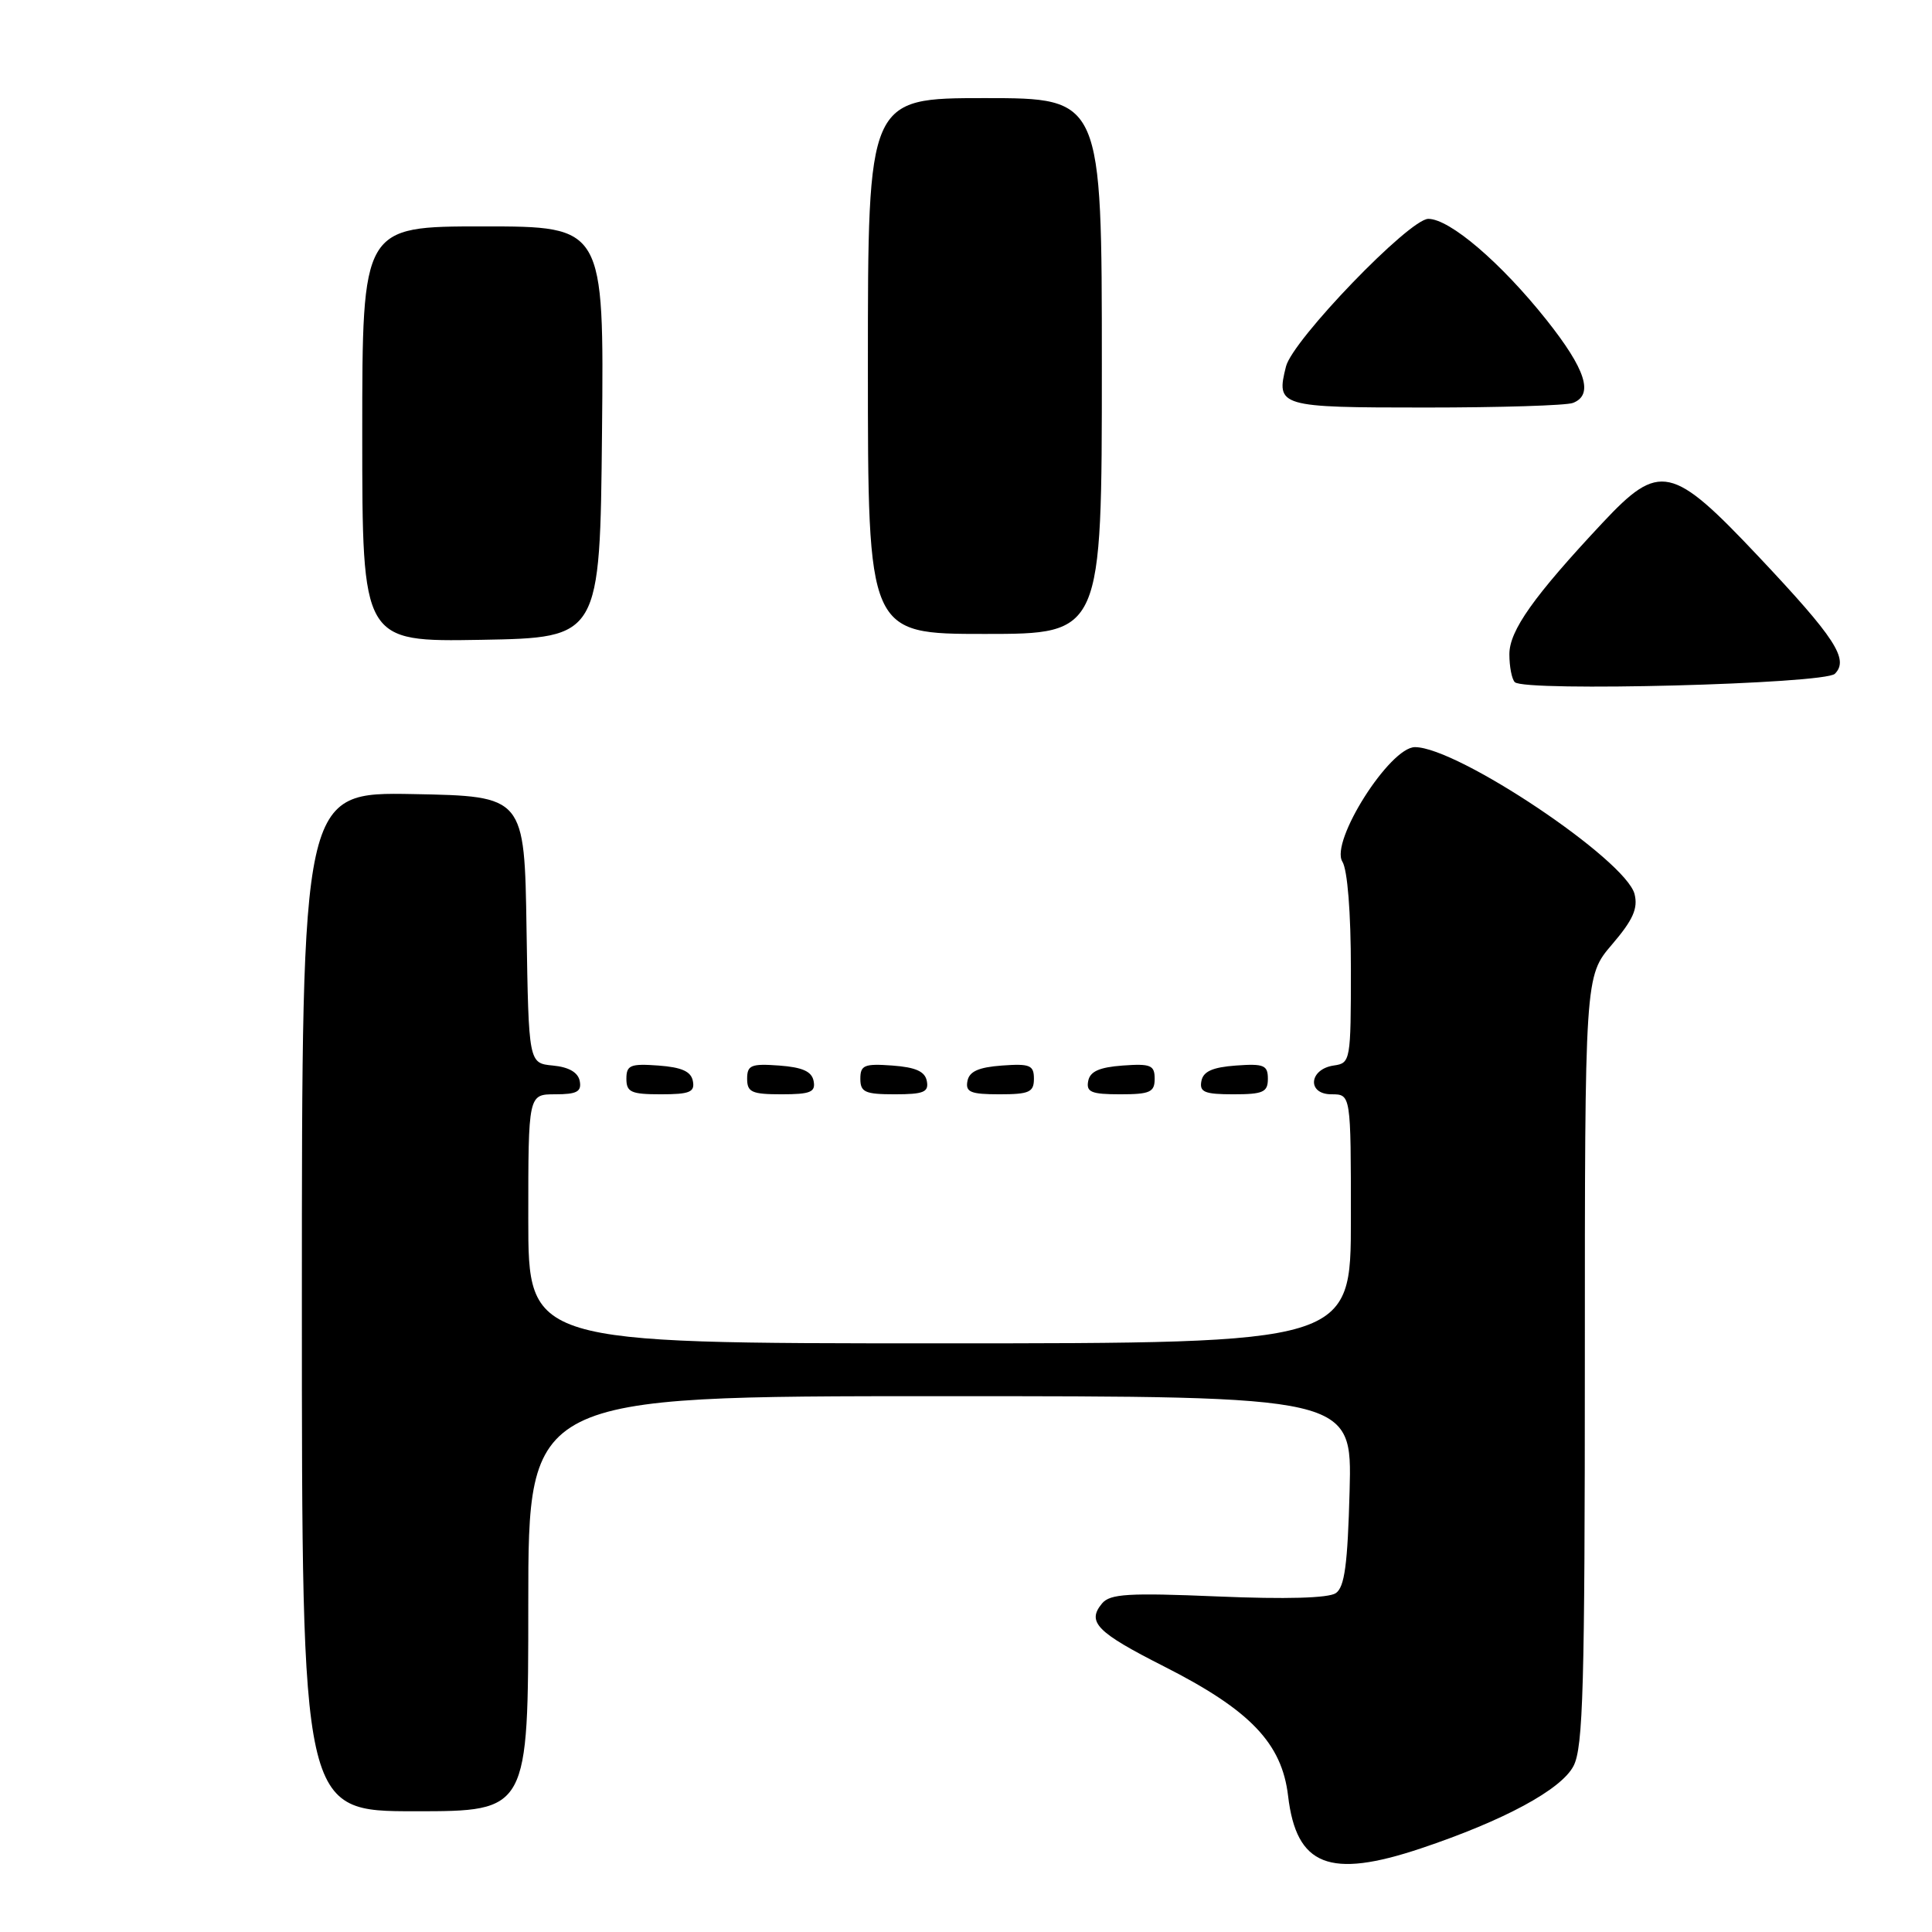 <?xml version="1.0" encoding="UTF-8" standalone="no"?>
<!DOCTYPE svg PUBLIC "-//W3C//DTD SVG 1.1//EN" "http://www.w3.org/Graphics/SVG/1.1/DTD/svg11.dtd" >
<svg xmlns="http://www.w3.org/2000/svg" xmlns:xlink="http://www.w3.org/1999/xlink" version="1.1" viewBox="0 0 256 256">
 <g >
 <path fill="currentColor"
d=" M 188.28 244.92 C 199.29 241.23 206.88 237.13 208.50 234.00 C 209.78 231.53 210.00 223.48 210.00 180.23 C 210.00 129.36 210.00 129.36 213.60 125.15 C 216.38 121.90 217.06 120.38 216.59 118.48 C 215.44 113.93 193.14 99.00 187.49 99.00 C 184.15 99.00 176.22 111.51 177.87 114.17 C 178.55 115.26 179.00 120.91 179.00 128.42 C 179.00 140.54 178.94 140.87 176.76 141.18 C 173.44 141.65 173.14 145.00 176.43 145.00 C 179.00 145.00 179.00 145.00 179.00 161.50 C 179.00 178.00 179.00 178.00 124.50 178.00 C 70.00 178.00 70.00 178.00 70.00 161.50 C 70.00 145.00 70.00 145.00 73.57 145.00 C 76.44 145.00 77.08 144.65 76.82 143.25 C 76.60 142.10 75.38 141.39 73.26 141.19 C 70.05 140.88 70.05 140.88 69.77 123.19 C 69.50 105.50 69.50 105.50 54.75 105.22 C 40.00 104.95 40.00 104.95 40.00 172.47 C 40.00 240.00 40.00 240.00 55.00 240.00 C 70.00 240.00 70.00 240.00 70.00 212.50 C 70.00 185.00 70.00 185.00 124.58 185.00 C 179.16 185.00 179.16 185.00 178.83 197.54 C 178.57 207.29 178.17 210.31 177.00 211.10 C 176.04 211.76 170.39 211.92 161.39 211.54 C 149.52 211.04 147.09 211.19 146.03 212.46 C 143.98 214.93 145.30 216.28 154.22 220.80 C 165.65 226.59 169.86 230.98 170.68 237.98 C 171.78 247.26 176.15 248.98 188.28 244.92 Z  M 91.81 143.25 C 91.57 141.97 90.34 141.42 87.24 141.19 C 83.53 140.92 83.00 141.14 83.00 142.94 C 83.00 144.72 83.62 145.00 87.57 145.00 C 91.39 145.00 92.09 144.71 91.81 143.25 Z  M 107.81 143.25 C 107.57 141.97 106.34 141.42 103.24 141.19 C 99.53 140.92 99.00 141.14 99.00 142.94 C 99.00 144.72 99.62 145.00 103.57 145.00 C 107.39 145.00 108.09 144.71 107.81 143.25 Z  M 122.81 143.25 C 122.57 141.97 121.34 141.42 118.24 141.19 C 114.53 140.92 114.00 141.14 114.00 142.94 C 114.00 144.72 114.62 145.00 118.57 145.00 C 122.39 145.00 123.09 144.71 122.81 143.25 Z  M 137.00 142.94 C 137.00 141.14 136.47 140.92 132.76 141.19 C 129.66 141.42 128.43 141.97 128.19 143.25 C 127.91 144.71 128.61 145.00 132.43 145.00 C 136.38 145.00 137.00 144.72 137.00 142.94 Z  M 153.00 142.94 C 153.00 141.14 152.47 140.92 148.76 141.19 C 145.66 141.42 144.43 141.97 144.19 143.25 C 143.91 144.71 144.61 145.00 148.43 145.00 C 152.38 145.00 153.00 144.72 153.00 142.94 Z  M 168.00 142.94 C 168.00 141.14 167.47 140.92 163.76 141.19 C 160.66 141.42 159.43 141.97 159.19 143.25 C 158.91 144.71 159.61 145.00 163.43 145.00 C 167.38 145.00 168.00 144.72 168.00 142.94 Z  M 243.13 89.28 C 245.03 87.37 243.19 84.54 233.02 73.75 C 221.54 61.57 219.90 61.21 212.37 69.25 C 203.20 79.04 200.00 83.56 200.00 86.69 C 200.00 88.33 200.32 89.99 200.72 90.39 C 202.01 91.68 241.77 90.64 243.13 89.28 Z  M 79.77 57.25 C 80.03 30.00 80.03 30.00 64.02 30.00 C 48.00 30.00 48.00 30.00 48.00 57.53 C 48.00 85.05 48.00 85.05 63.75 84.78 C 79.50 84.50 79.50 84.50 79.77 57.25 Z  M 146.00 48.50 C 146.00 13.00 146.00 13.00 130.50 13.00 C 115.00 13.00 115.00 13.00 115.00 48.50 C 115.00 84.00 115.00 84.00 130.50 84.00 C 146.00 84.00 146.00 84.00 146.00 48.50 Z  M 208.42 53.39 C 211.21 52.32 210.13 48.95 204.91 42.38 C 198.87 34.79 192.09 29.00 189.26 29.00 C 186.75 29.00 171.28 45.05 170.40 48.56 C 169.06 53.88 169.47 54.00 188.89 54.00 C 198.76 54.00 207.55 53.73 208.42 53.39 Z "/>
</g>
</svg>